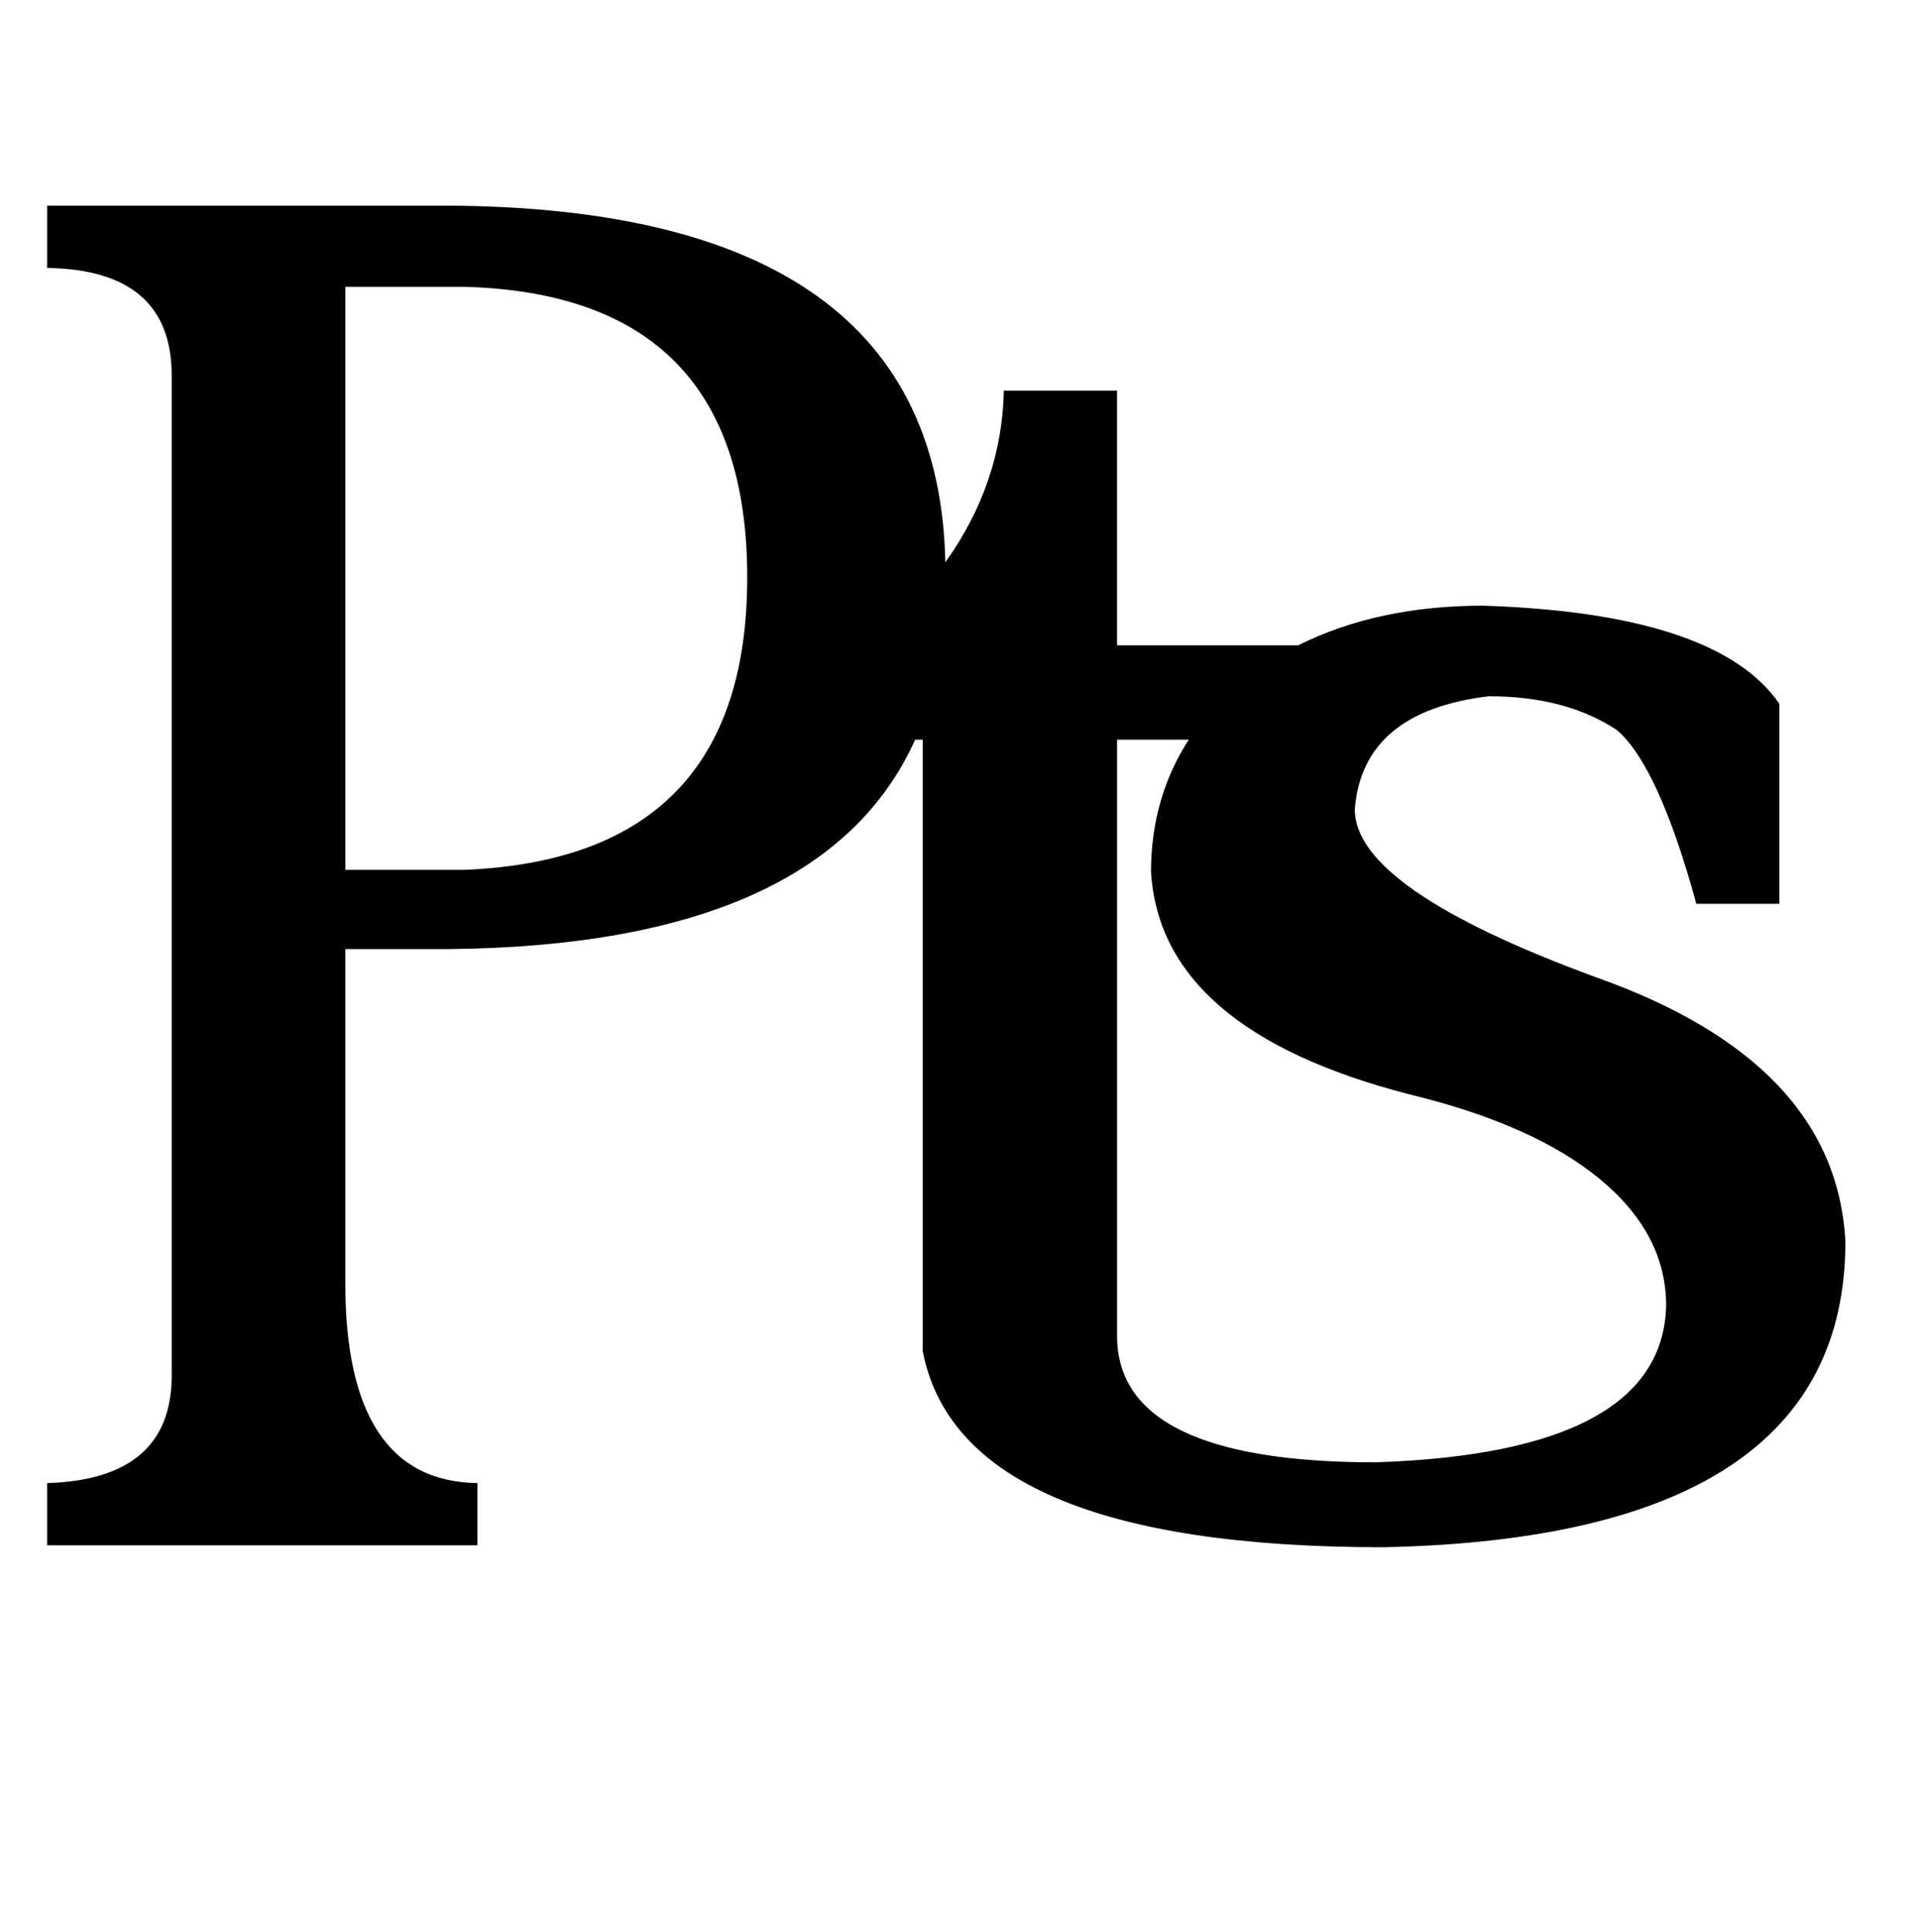 <?xml version="1.0" standalone="no"?>
<!DOCTYPE svg PUBLIC "-//W3C//DTD SVG 1.1//EN" "http://www.w3.org/Graphics/SVG/1.1/DTD/svg11.dtd" >
<svg xmlns="http://www.w3.org/2000/svg" xmlns:xlink="http://www.w3.org/1999/xlink" version="1.1" viewBox="-10 0 1017 1024">
  <g transform="matrix(1 0 0 -1 0 819)">
   <path fill="currentColor"
d="M173 667v-309h63q150 6 150 155q0 150 -150 154h-63zM582 427v-316q0 -67 137 -67q152 5 154 83q0 38 -35 67t-101 45q-132 34 -137 118q0 39 20 70h-38zM475 427q-49 -109 -247 -111h-55v-177q0 -105 70 -106v-33h-228v33q66 2 66 57v530q0 56 -66 57v33h214
q258 -2 262 -189q30 42 31 91h60v-135h96q42 21 98 21q124 -4 157 -52v-106h-44q-20 73 -42 92q-27 18 -68 18q-67 -8 -71 -60q0 -42 128 -89q127 -45 132 -140q0 -157 -245 -162q-224 0 -244 104v324h-4z" />
  </g>

</svg>
